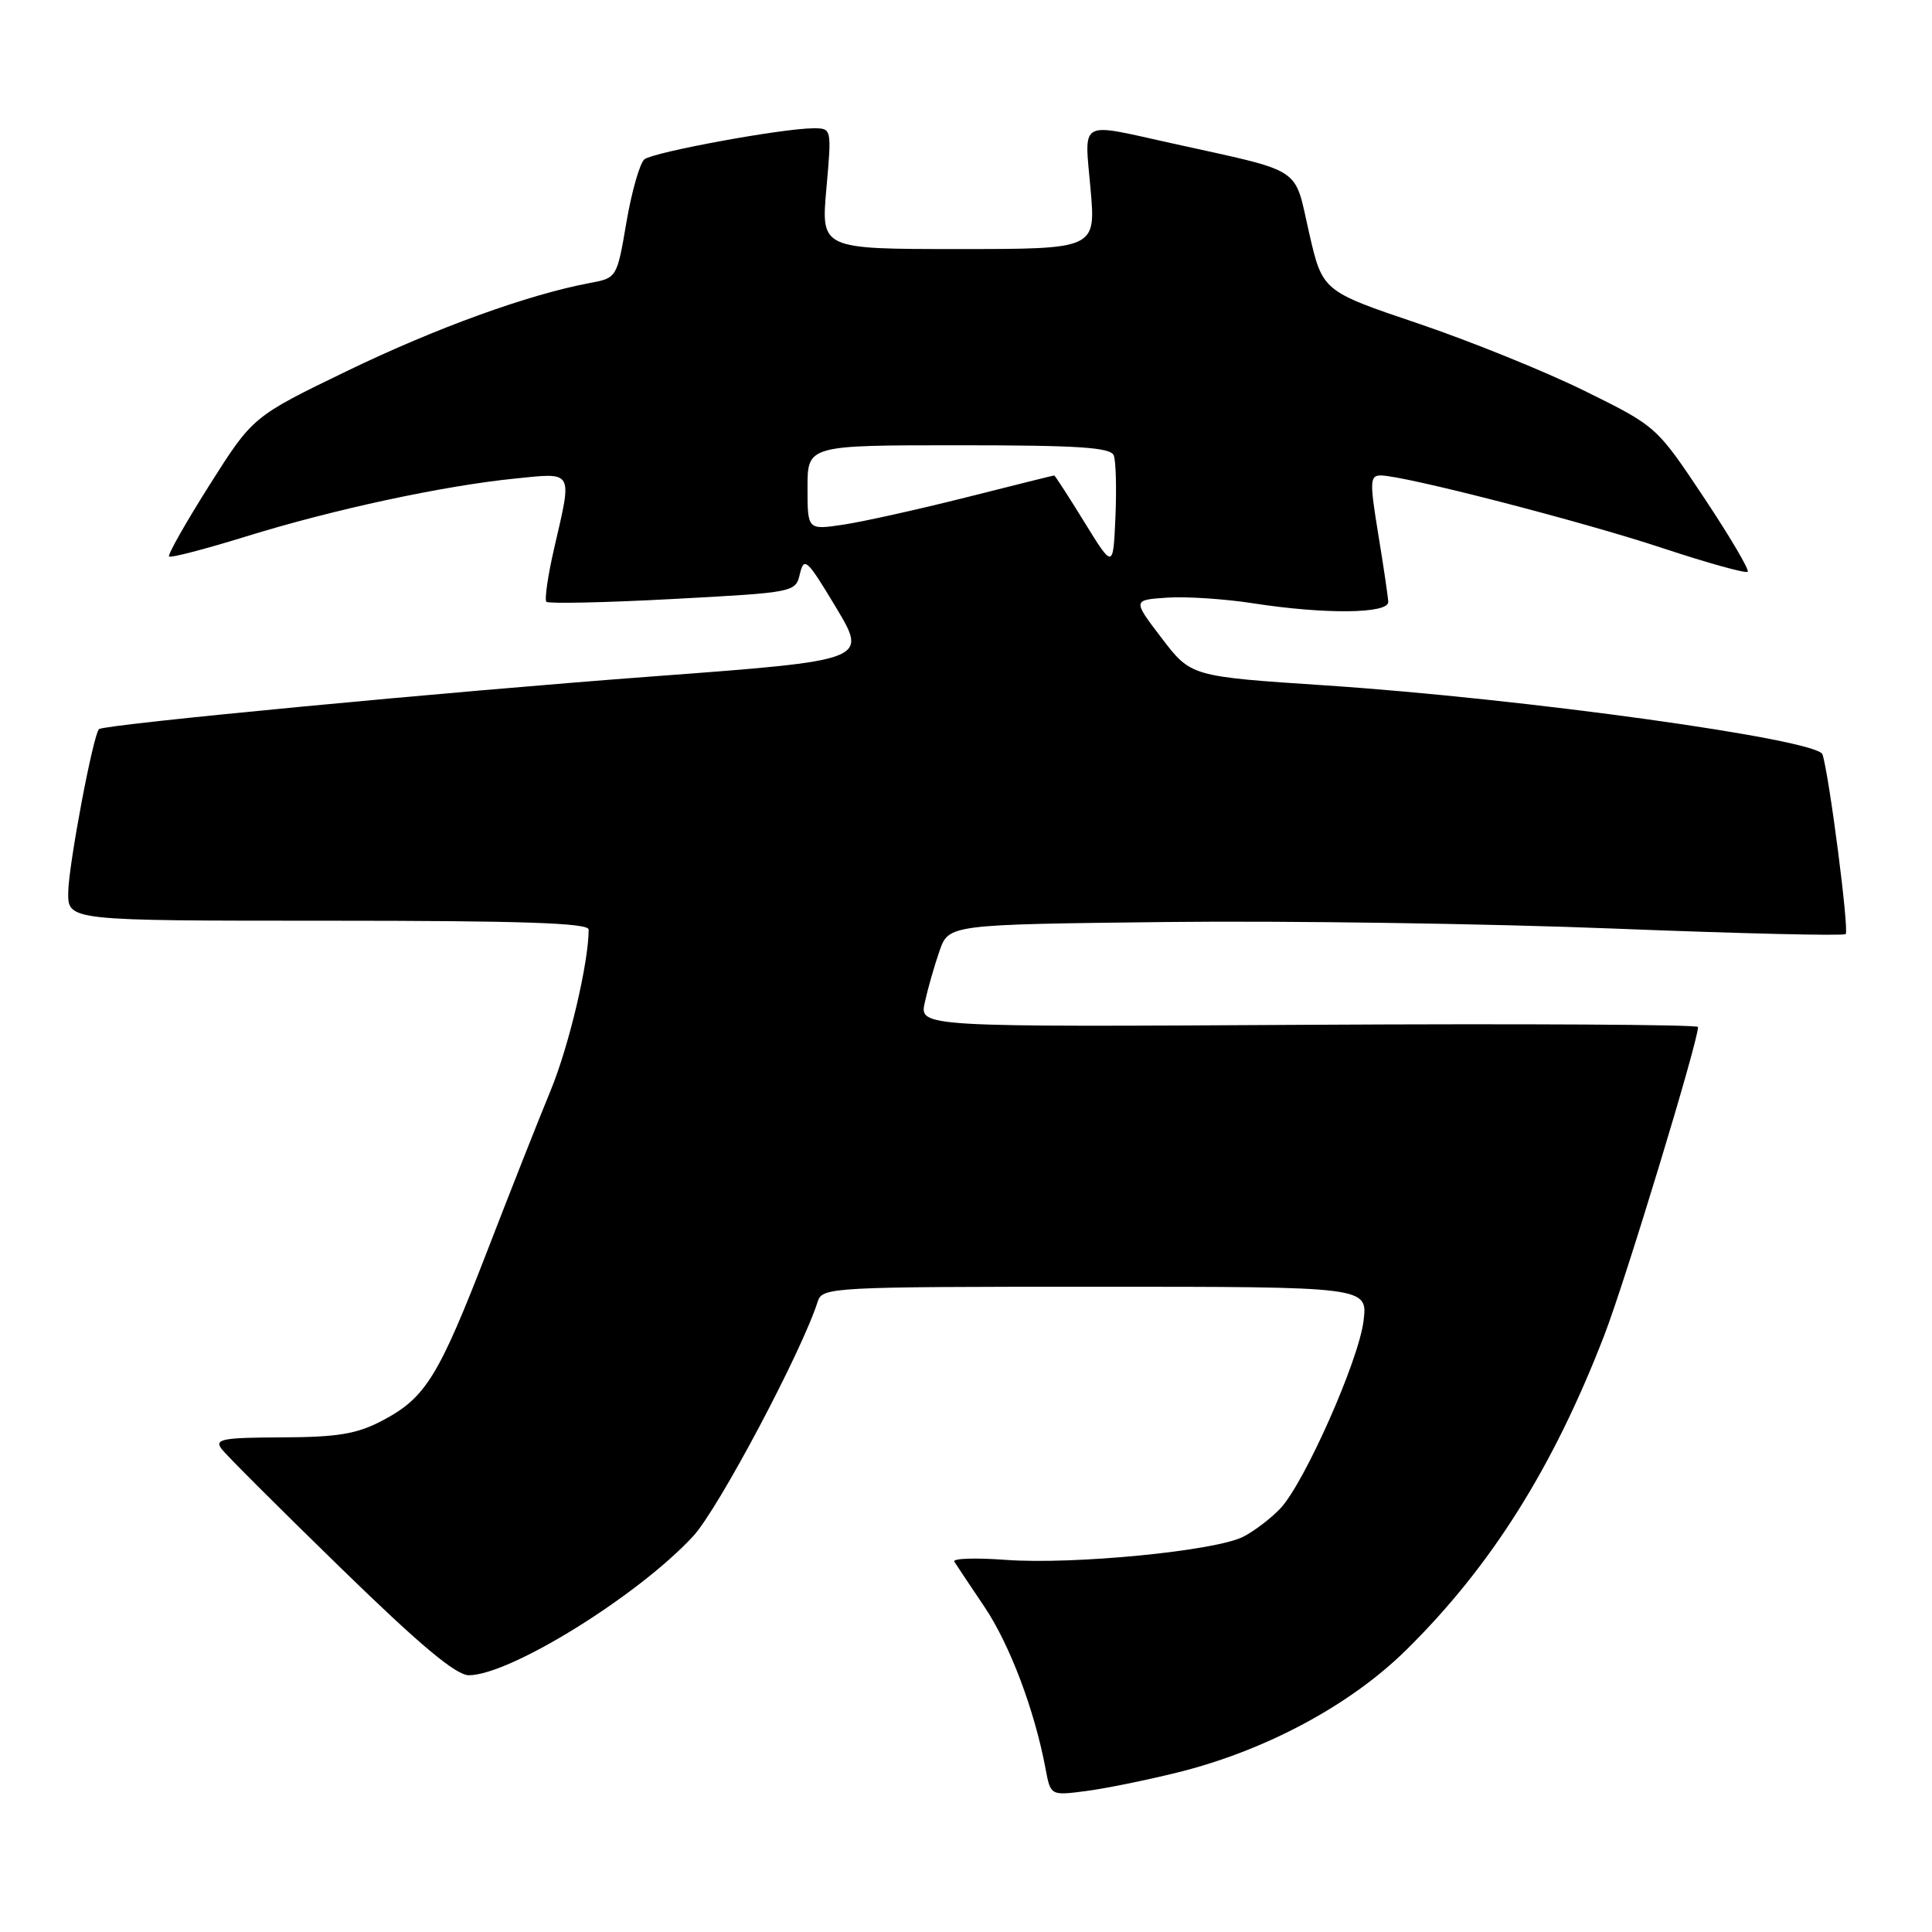 <?xml version="1.0" encoding="UTF-8" standalone="no"?>
<!DOCTYPE svg PUBLIC "-//W3C//DTD SVG 1.1//EN" "http://www.w3.org/Graphics/SVG/1.1/DTD/svg11.dtd" >
<svg xmlns="http://www.w3.org/2000/svg" xmlns:xlink="http://www.w3.org/1999/xlink" version="1.1" viewBox="0 0 256 256">
 <g >
 <path fill="currentColor"
d=" M 156.00 234.87 C 167.64 231.99 178.88 225.97 186.31 218.65 C 197.56 207.57 205.81 194.46 212.58 176.92 C 215.36 169.73 225.00 138.03 225.00 136.08 C 225.00 135.76 201.79 135.63 173.41 135.79 C 121.82 136.09 121.82 136.09 122.54 132.83 C 122.93 131.04 123.80 127.98 124.48 126.04 C 125.70 122.50 125.70 122.50 154.60 122.17 C 170.50 121.99 197.13 122.38 213.80 123.04 C 230.46 123.70 244.30 124.03 244.56 123.77 C 245.04 123.29 242.40 102.83 241.49 99.96 C 240.86 97.97 201.97 92.57 175.66 90.82 C 157.81 89.64 157.81 89.64 153.94 84.57 C 150.07 79.50 150.07 79.50 154.65 79.19 C 157.17 79.02 162.30 79.36 166.05 79.94 C 175.57 81.42 184.01 81.33 183.95 79.75 C 183.92 79.06 183.32 75.01 182.62 70.75 C 181.48 63.79 181.52 63.00 182.95 63.00 C 186.01 63.00 209.57 69.07 220.31 72.63 C 226.26 74.60 231.33 76.01 231.58 75.76 C 231.82 75.51 229.21 71.08 225.76 65.90 C 219.50 56.50 219.50 56.50 210.00 51.81 C 204.78 49.23 194.81 45.20 187.87 42.85 C 175.23 38.58 175.23 38.58 173.45 30.79 C 171.42 21.90 172.96 22.90 155.15 18.96 C 142.81 16.23 143.68 15.73 144.50 25.00 C 145.21 33.00 145.21 33.00 127.00 33.00 C 108.79 33.00 108.79 33.00 109.50 25.00 C 110.21 17.00 110.21 17.00 107.78 17.00 C 103.73 17.00 86.58 20.15 85.39 21.11 C 84.78 21.61 83.71 25.34 83.01 29.42 C 81.75 36.82 81.74 36.83 78.15 37.50 C 69.98 39.03 57.77 43.46 46.00 49.15 C 33.50 55.20 33.50 55.20 27.76 64.27 C 24.60 69.27 22.19 73.53 22.40 73.74 C 22.62 73.95 27.22 72.75 32.65 71.07 C 44.17 67.50 58.72 64.37 68.25 63.41 C 76.06 62.62 75.84 62.23 73.45 72.56 C 72.60 76.23 72.13 79.46 72.40 79.74 C 72.68 80.01 80.22 79.85 89.16 79.37 C 105.38 78.50 105.42 78.49 106.00 76.00 C 106.54 73.73 106.97 74.14 110.78 80.50 C 114.98 87.50 114.98 87.50 86.74 89.61 C 59.55 91.63 13.90 95.98 13.13 96.61 C 12.36 97.23 9.08 114.64 9.04 118.25 C 9.00 122.00 9.00 122.00 43.50 122.00 C 69.14 122.00 78.00 122.30 78.00 123.17 C 78.00 127.56 75.39 138.62 72.96 144.50 C 71.37 148.35 67.57 157.97 64.52 165.87 C 58.11 182.44 56.38 185.23 50.67 188.23 C 47.29 190.01 44.77 190.43 37.37 190.46 C 29.42 190.49 28.38 190.69 29.37 192.00 C 29.99 192.83 37.09 199.91 45.14 207.75 C 55.69 218.03 60.43 221.99 62.14 221.98 C 67.65 221.93 84.60 211.41 91.86 203.54 C 95.19 199.93 106.26 179.07 108.36 172.44 C 108.96 170.57 110.22 170.50 145.10 170.50 C 181.22 170.50 181.22 170.50 180.68 175.00 C 180.06 180.21 172.89 196.40 169.68 199.85 C 168.48 201.13 166.27 202.83 164.77 203.61 C 161.11 205.51 142.26 207.35 133.24 206.69 C 129.24 206.39 126.19 206.50 126.45 206.92 C 126.71 207.34 128.51 210.04 130.45 212.92 C 133.80 217.90 137.09 226.61 138.54 234.36 C 139.21 237.93 139.21 237.93 143.86 237.33 C 146.41 237.00 151.88 235.89 156.00 234.87 Z  M 143.69 69.19 C 141.59 65.78 139.79 63.00 139.69 63.00 C 139.58 63.00 134.32 64.31 128.00 65.91 C 121.67 67.50 114.36 69.13 111.75 69.52 C 107.00 70.23 107.00 70.23 107.00 64.61 C 107.00 59.00 107.00 59.00 127.03 59.00 C 142.92 59.00 147.17 59.28 147.58 60.35 C 147.87 61.09 147.96 64.78 147.80 68.54 C 147.50 75.37 147.50 75.37 143.69 69.19 Z "/>
</g>
</svg>